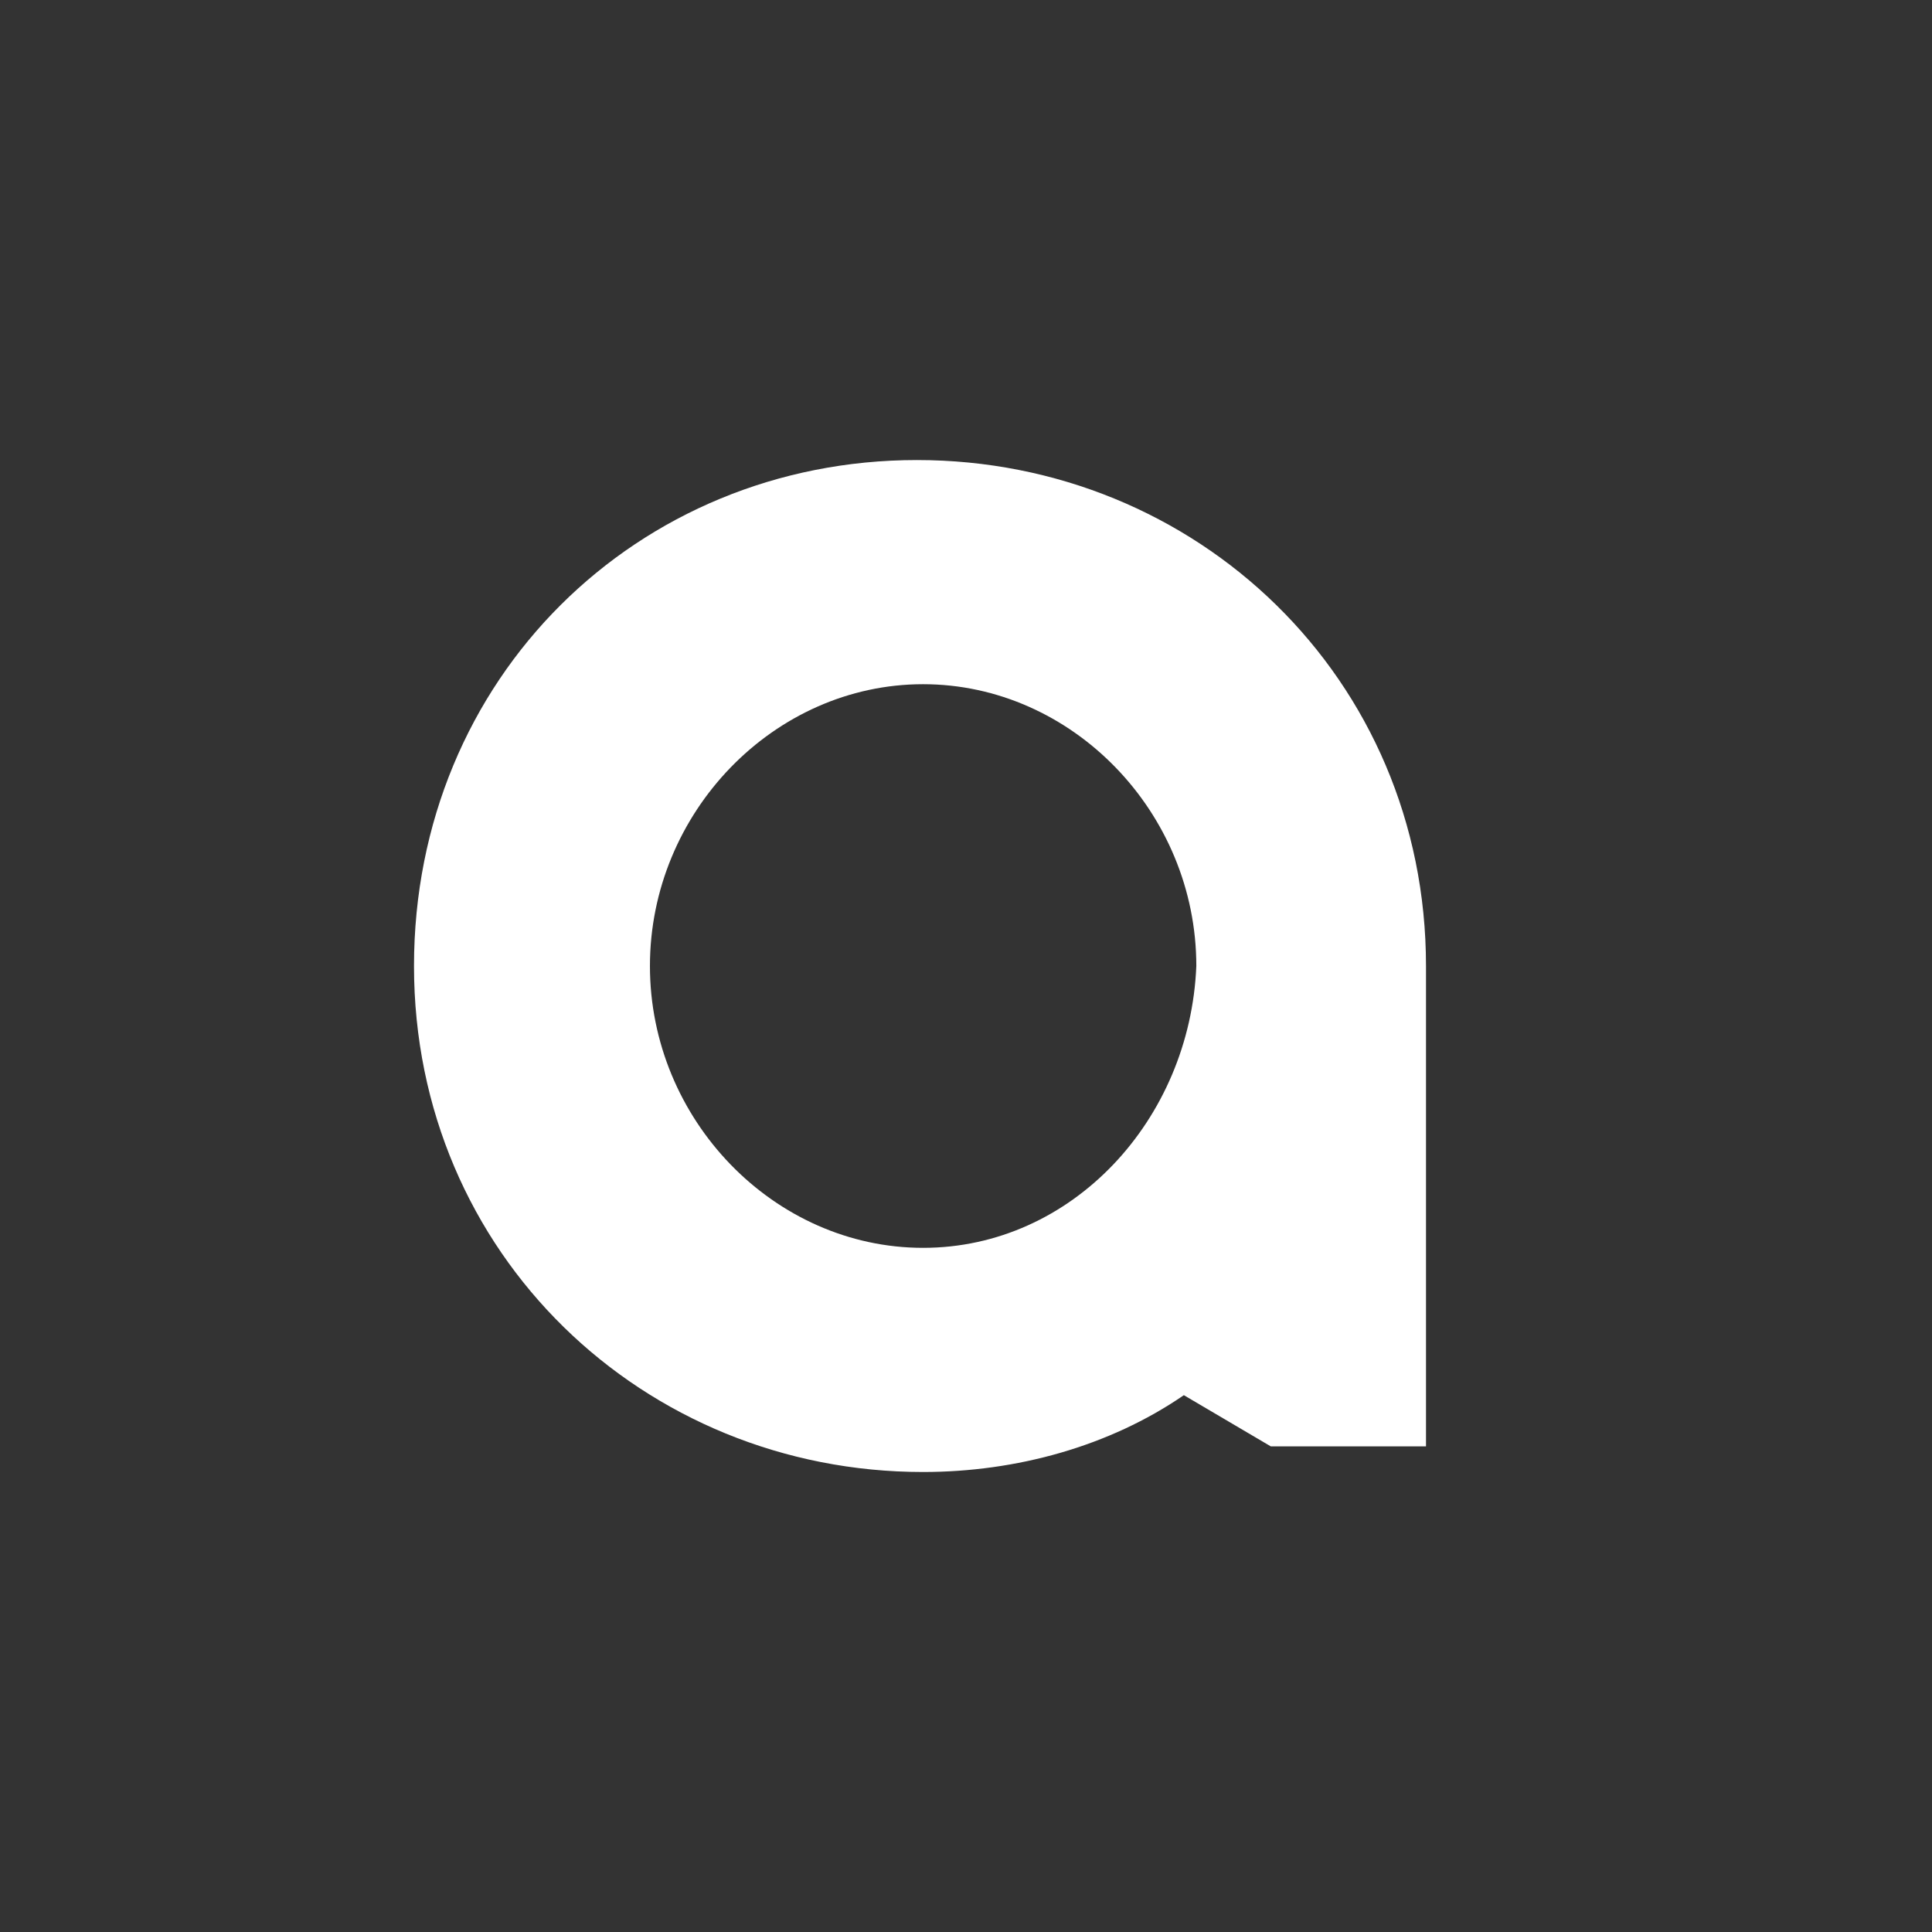 <svg viewBox="0 0 42 42" xmlns="http://www.w3.org/2000/svg"><rect x="0" y="0" width="42" height="42" fill="#333333" stroke="none"/><path d="M19.933 10.001c6.073 0 11.067 4.734 11.067 11v10.442h-3.374l-1.89-1.113c-1.62 1.113-3.644 1.67-5.669 1.67C13.994 32.001 9 27.266 9 21.001c0-6.265 4.859-11 10.933-11zm.134 4.873c-3.239 0-5.938 2.785-5.938 6.126 0 3.342 2.7 6.127 5.938 6.127 3.24 0 5.804-2.785 5.94-6.127 0-3.341-2.7-6.126-5.94-6.126z" fill="#fff"/></svg>
